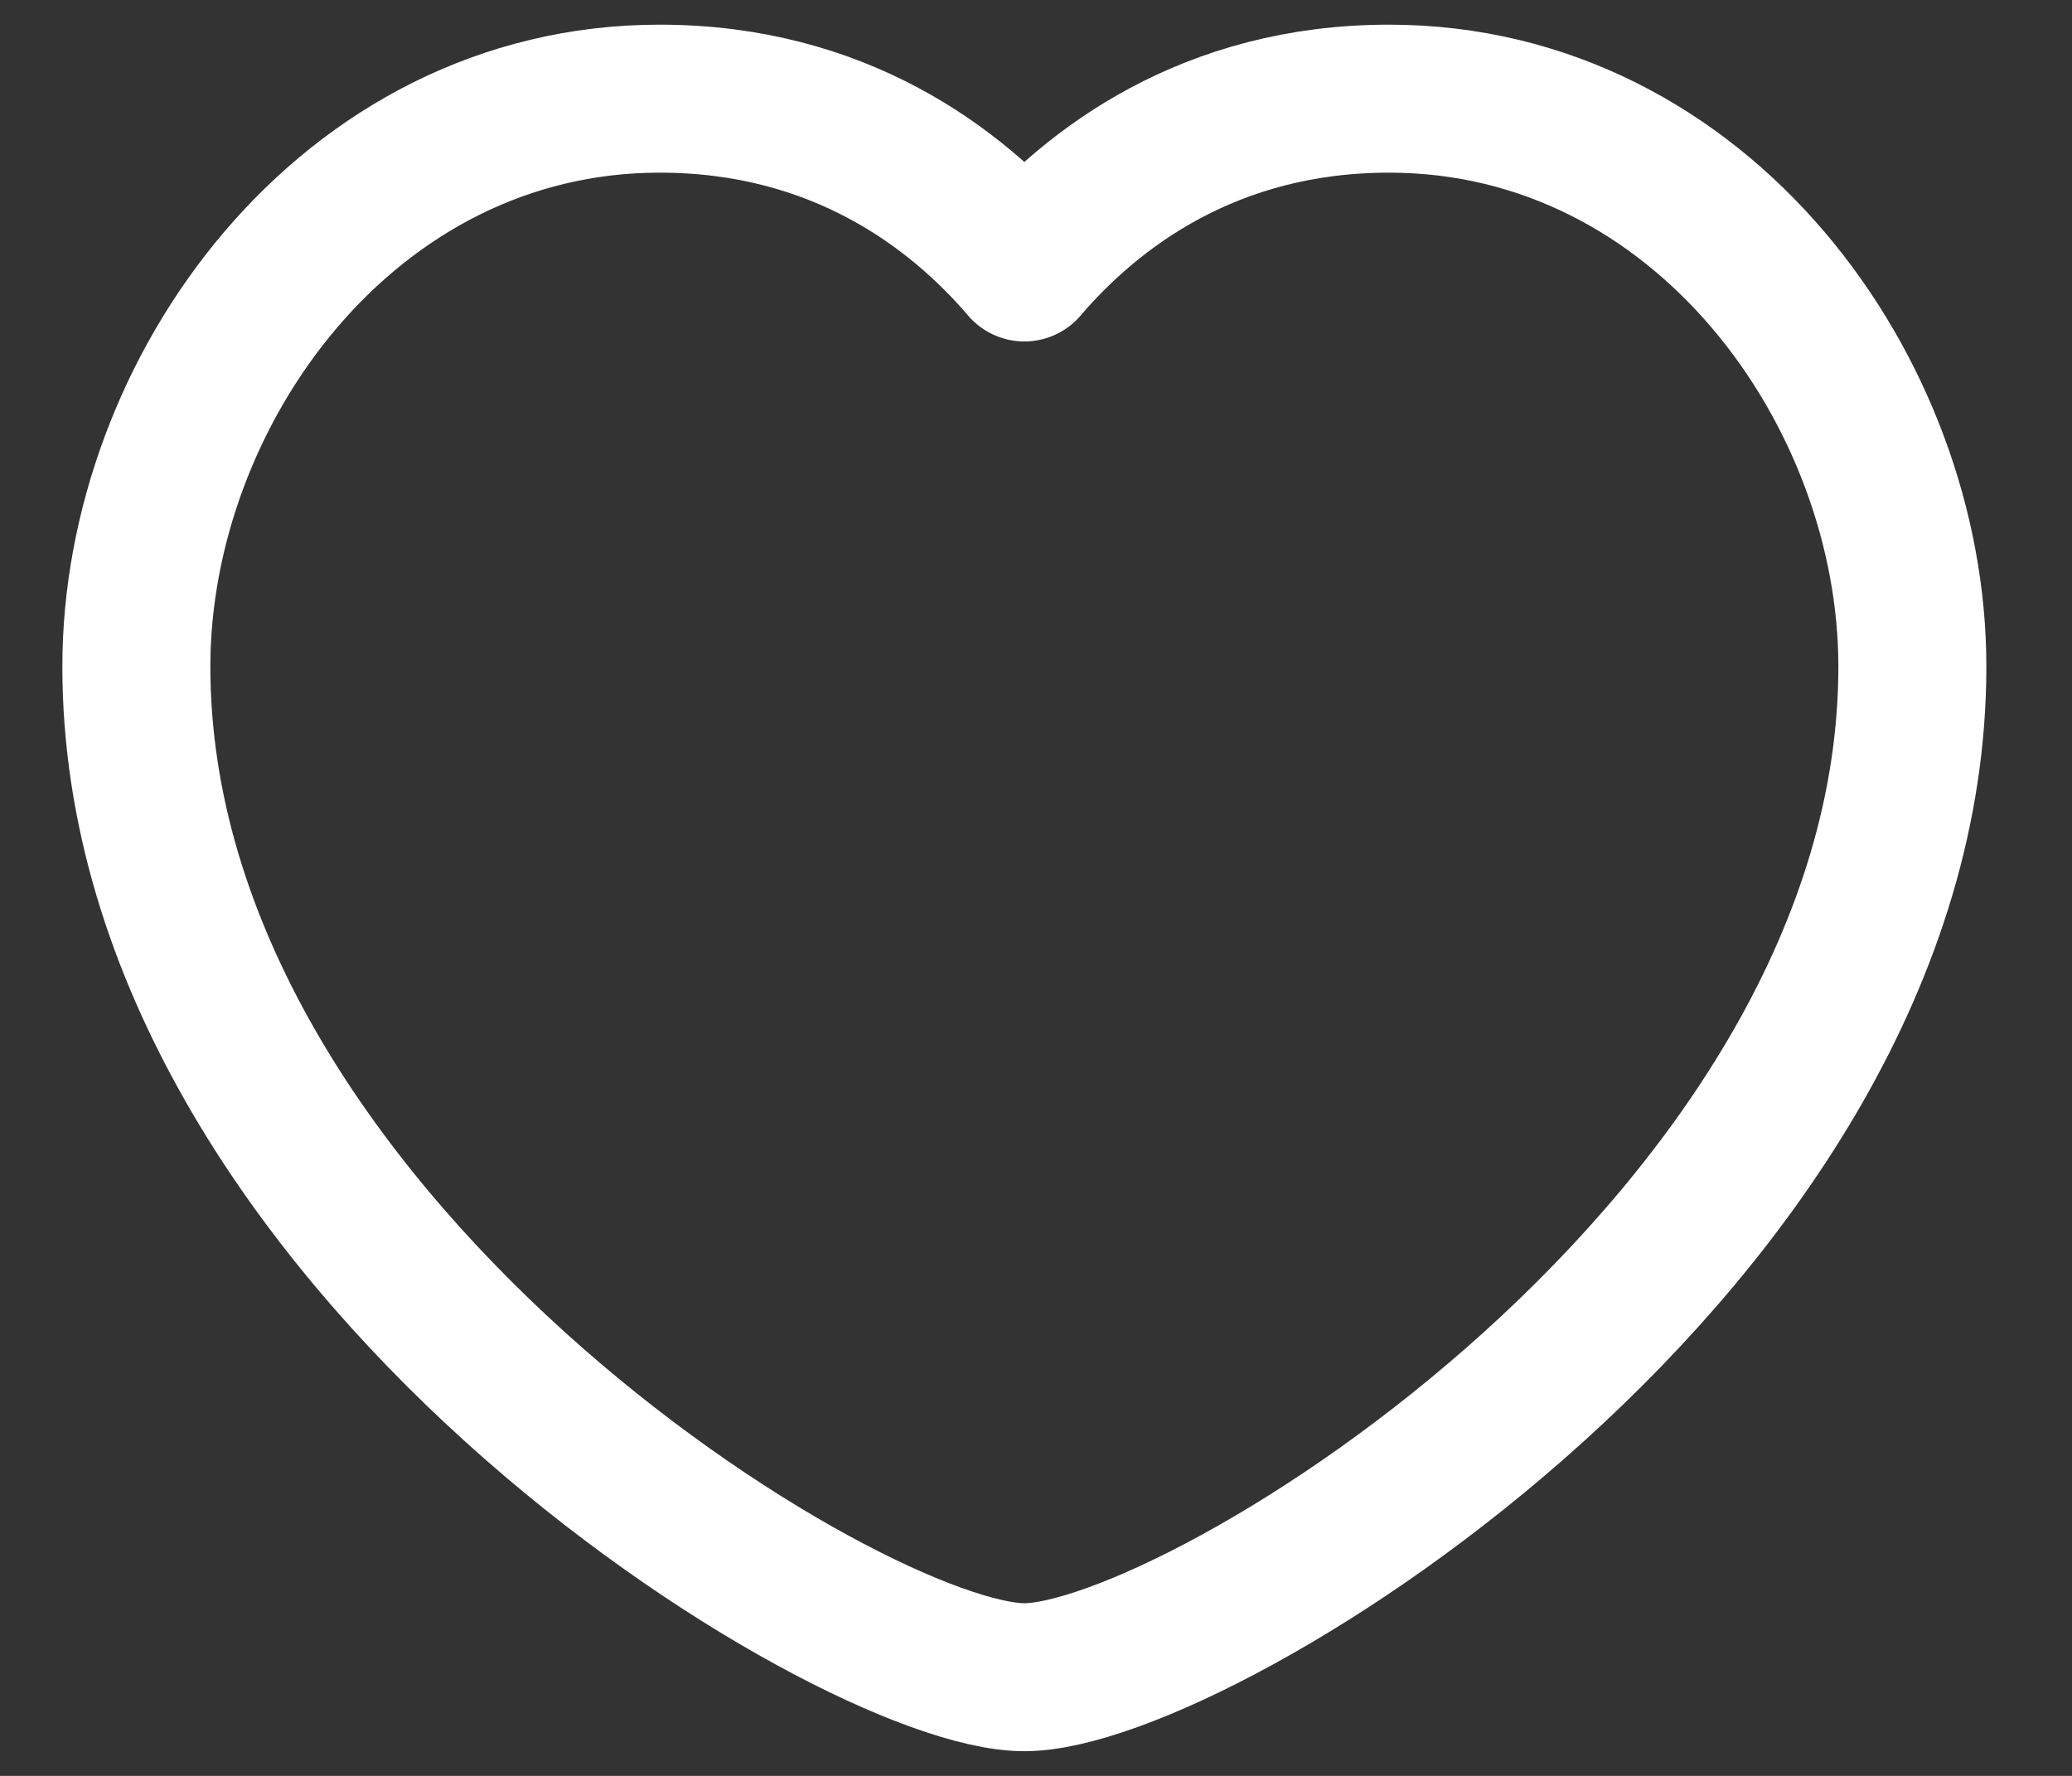 <svg width="21" height="18" viewBox="0 0 21 18" fill="none" xmlns="http://www.w3.org/2000/svg">
<rect x="0" y="0" width="21" height="18" fill="#333333" stroke="none"/>
<path fill-rule="evenodd" clip-rule="evenodd" d="M10.382 2.711C11.071 1.905 12.263 1 14.078 1C17.253 1 19.382 3.98 19.382 6.755C19.382 12.556 12.16 17 10.382 17C8.604 17 1.382 12.556 1.382 6.755C1.382 3.98 3.511 1 6.686 1C8.501 1 9.693 1.905 10.382 2.711Z" stroke="white" stroke-width="1.5" stroke-linecap="round" stroke-linejoin="round"/>
</svg>
